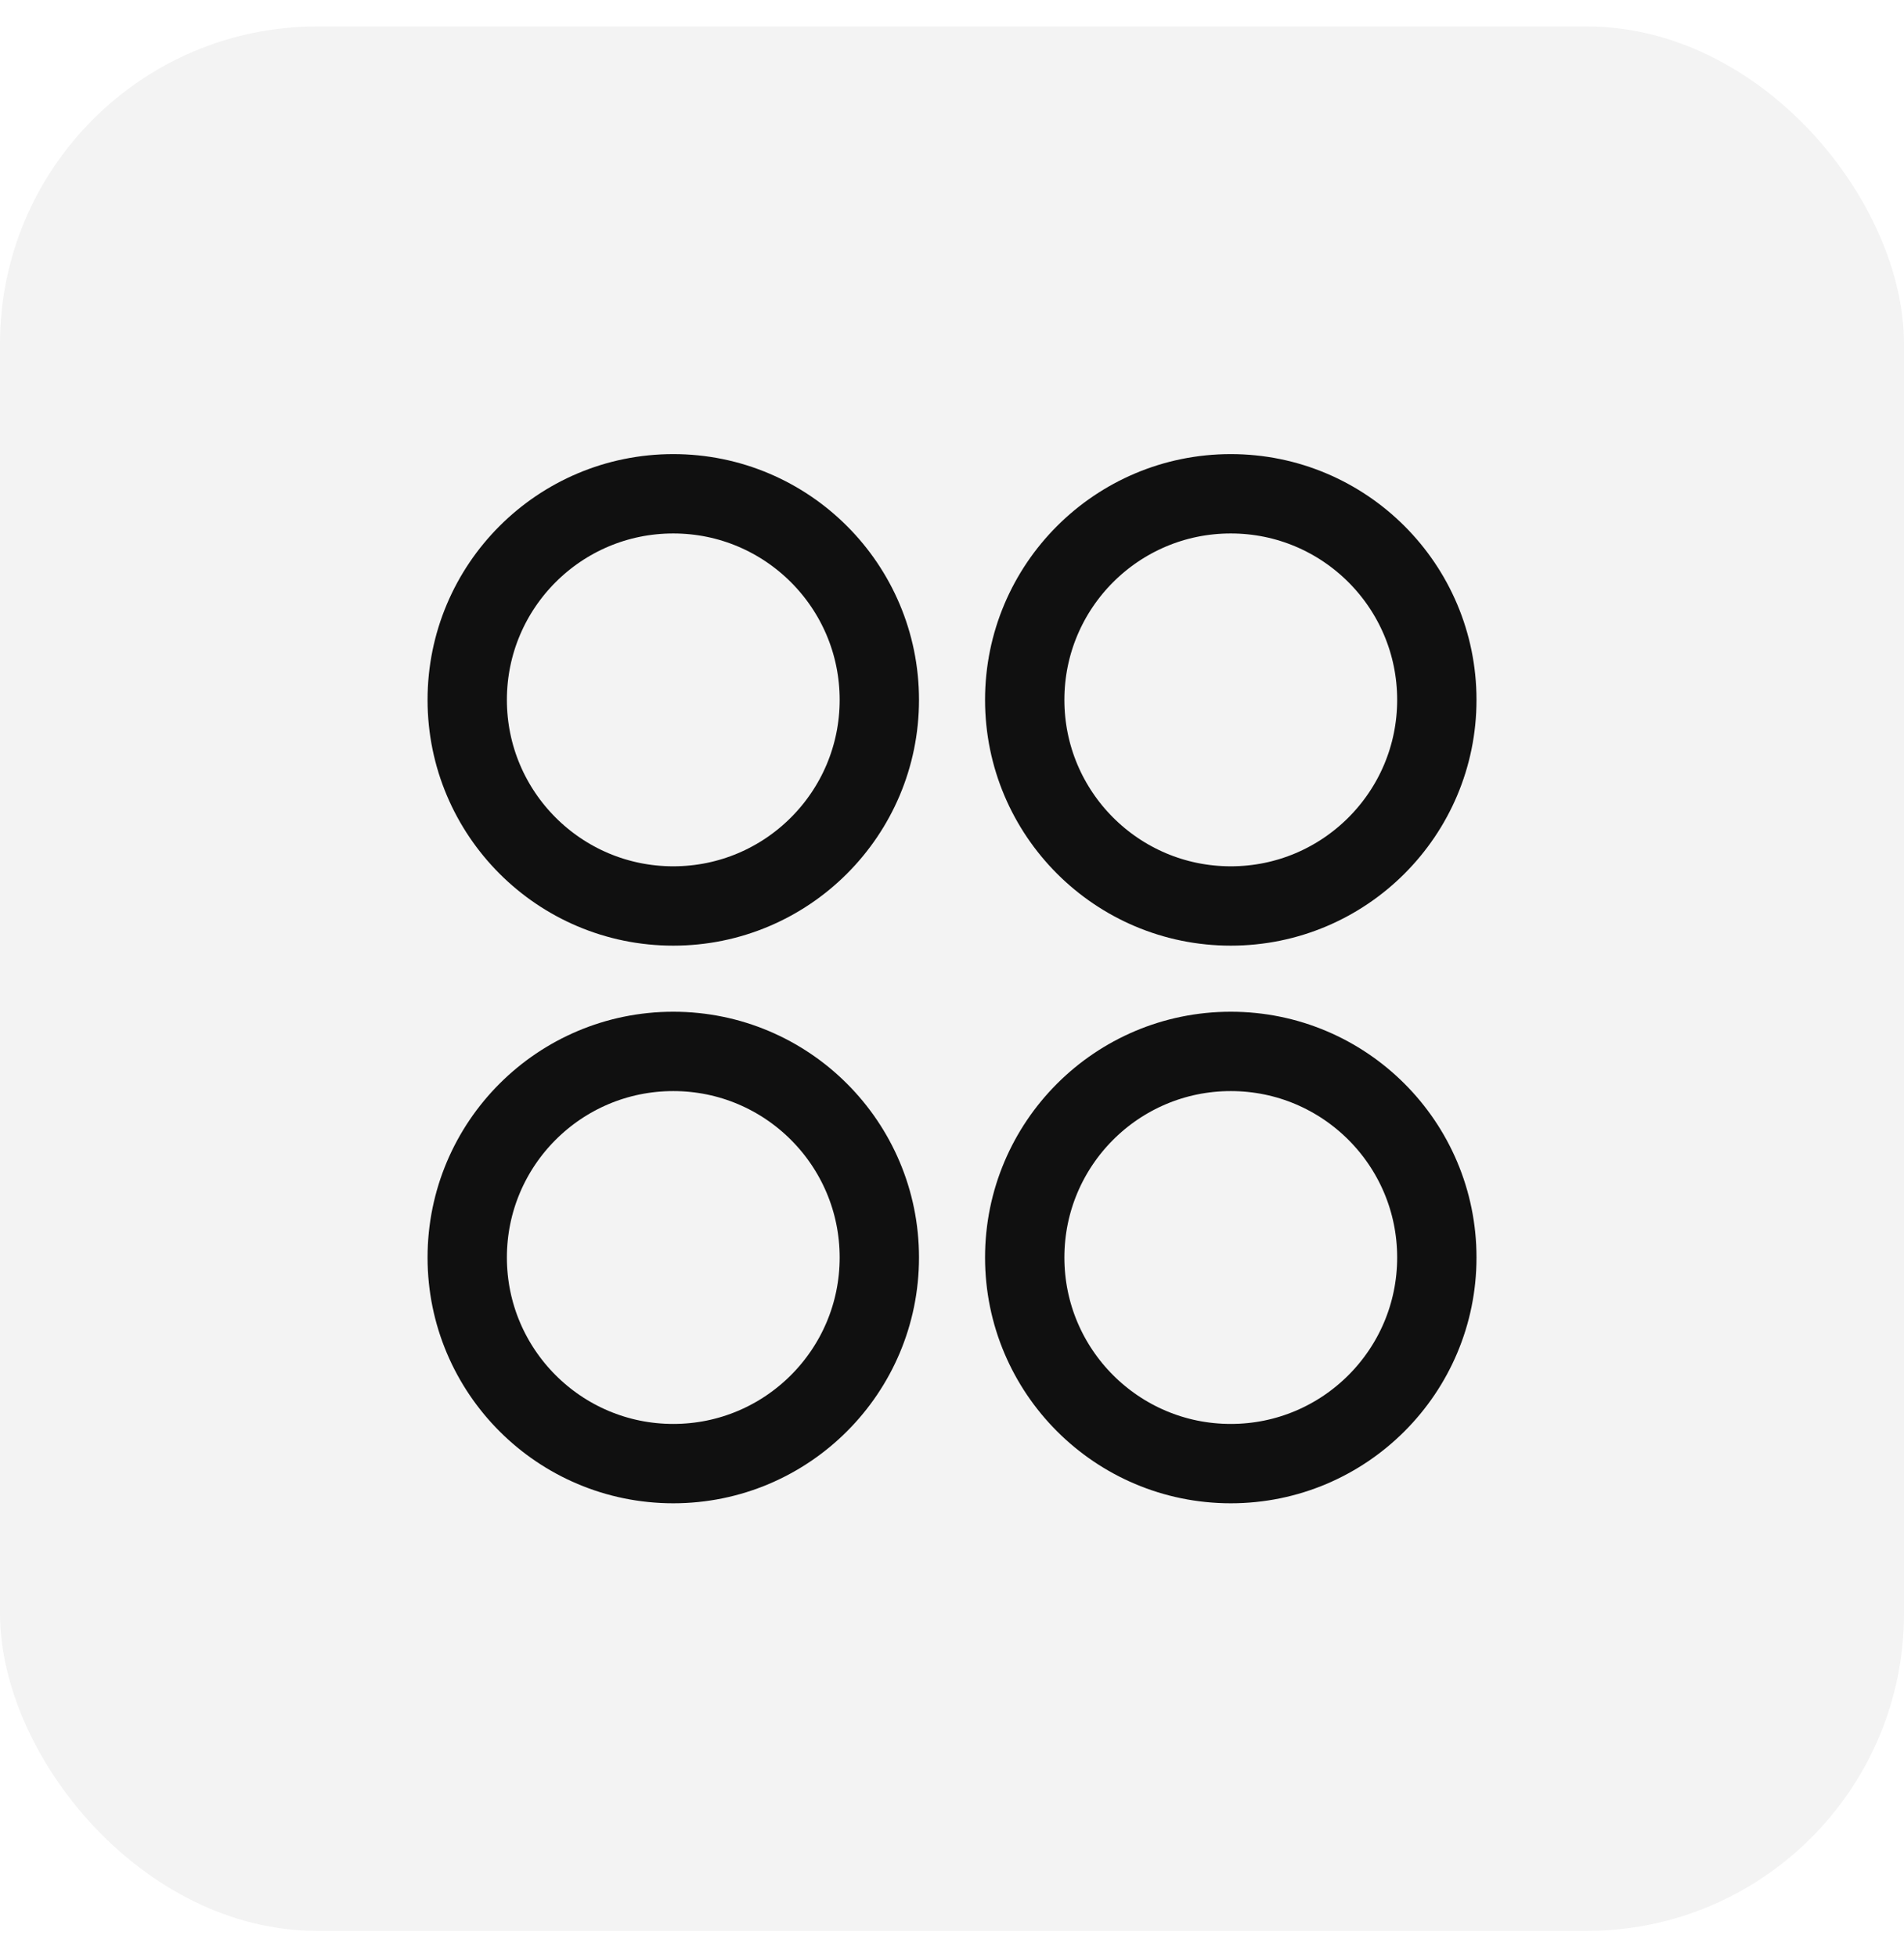<svg width="36" height="37" viewBox="0 0 36 37" fill="none" xmlns="http://www.w3.org/2000/svg">
<rect y="0.5" width="36" height="36" rx="6" fill="#101010" fill-opacity="0.05"/>
<path d="M23.271 17.126C25.422 17.126 27.167 15.381 27.167 13.23C27.167 11.078 25.422 9.334 23.271 9.334C21.119 9.334 19.375 11.078 19.375 13.23C19.375 15.381 21.119 17.126 23.271 17.126Z" stroke="#101010" stroke-width="1.5" stroke-linecap="round" stroke-linejoin="round"/>
<path d="M12.73 17.126C14.881 17.126 16.626 15.381 16.626 13.23C16.626 11.078 14.881 9.334 12.73 9.334C10.578 9.334 8.834 11.078 8.834 13.23C8.834 15.381 10.578 17.126 12.73 17.126Z" stroke="#101010" stroke-width="1.5" stroke-linecap="round" stroke-linejoin="round"/>
<path d="M23.271 27.667C25.422 27.667 27.167 25.922 27.167 23.771C27.167 21.619 25.422 19.875 23.271 19.875C21.119 19.875 19.375 21.619 19.375 23.771C19.375 25.922 21.119 27.667 23.271 27.667Z" stroke="#101010" stroke-width="1.5" stroke-linecap="round" stroke-linejoin="round"/>
<path d="M12.73 27.667C14.881 27.667 16.626 25.922 16.626 23.771C16.626 21.619 14.881 19.875 12.73 19.875C10.578 19.875 8.834 21.619 8.834 23.771C8.834 25.922 10.578 27.667 12.73 27.667Z" stroke="#101010" stroke-width="1.5" stroke-linecap="round" stroke-linejoin="round"/>
</svg>
